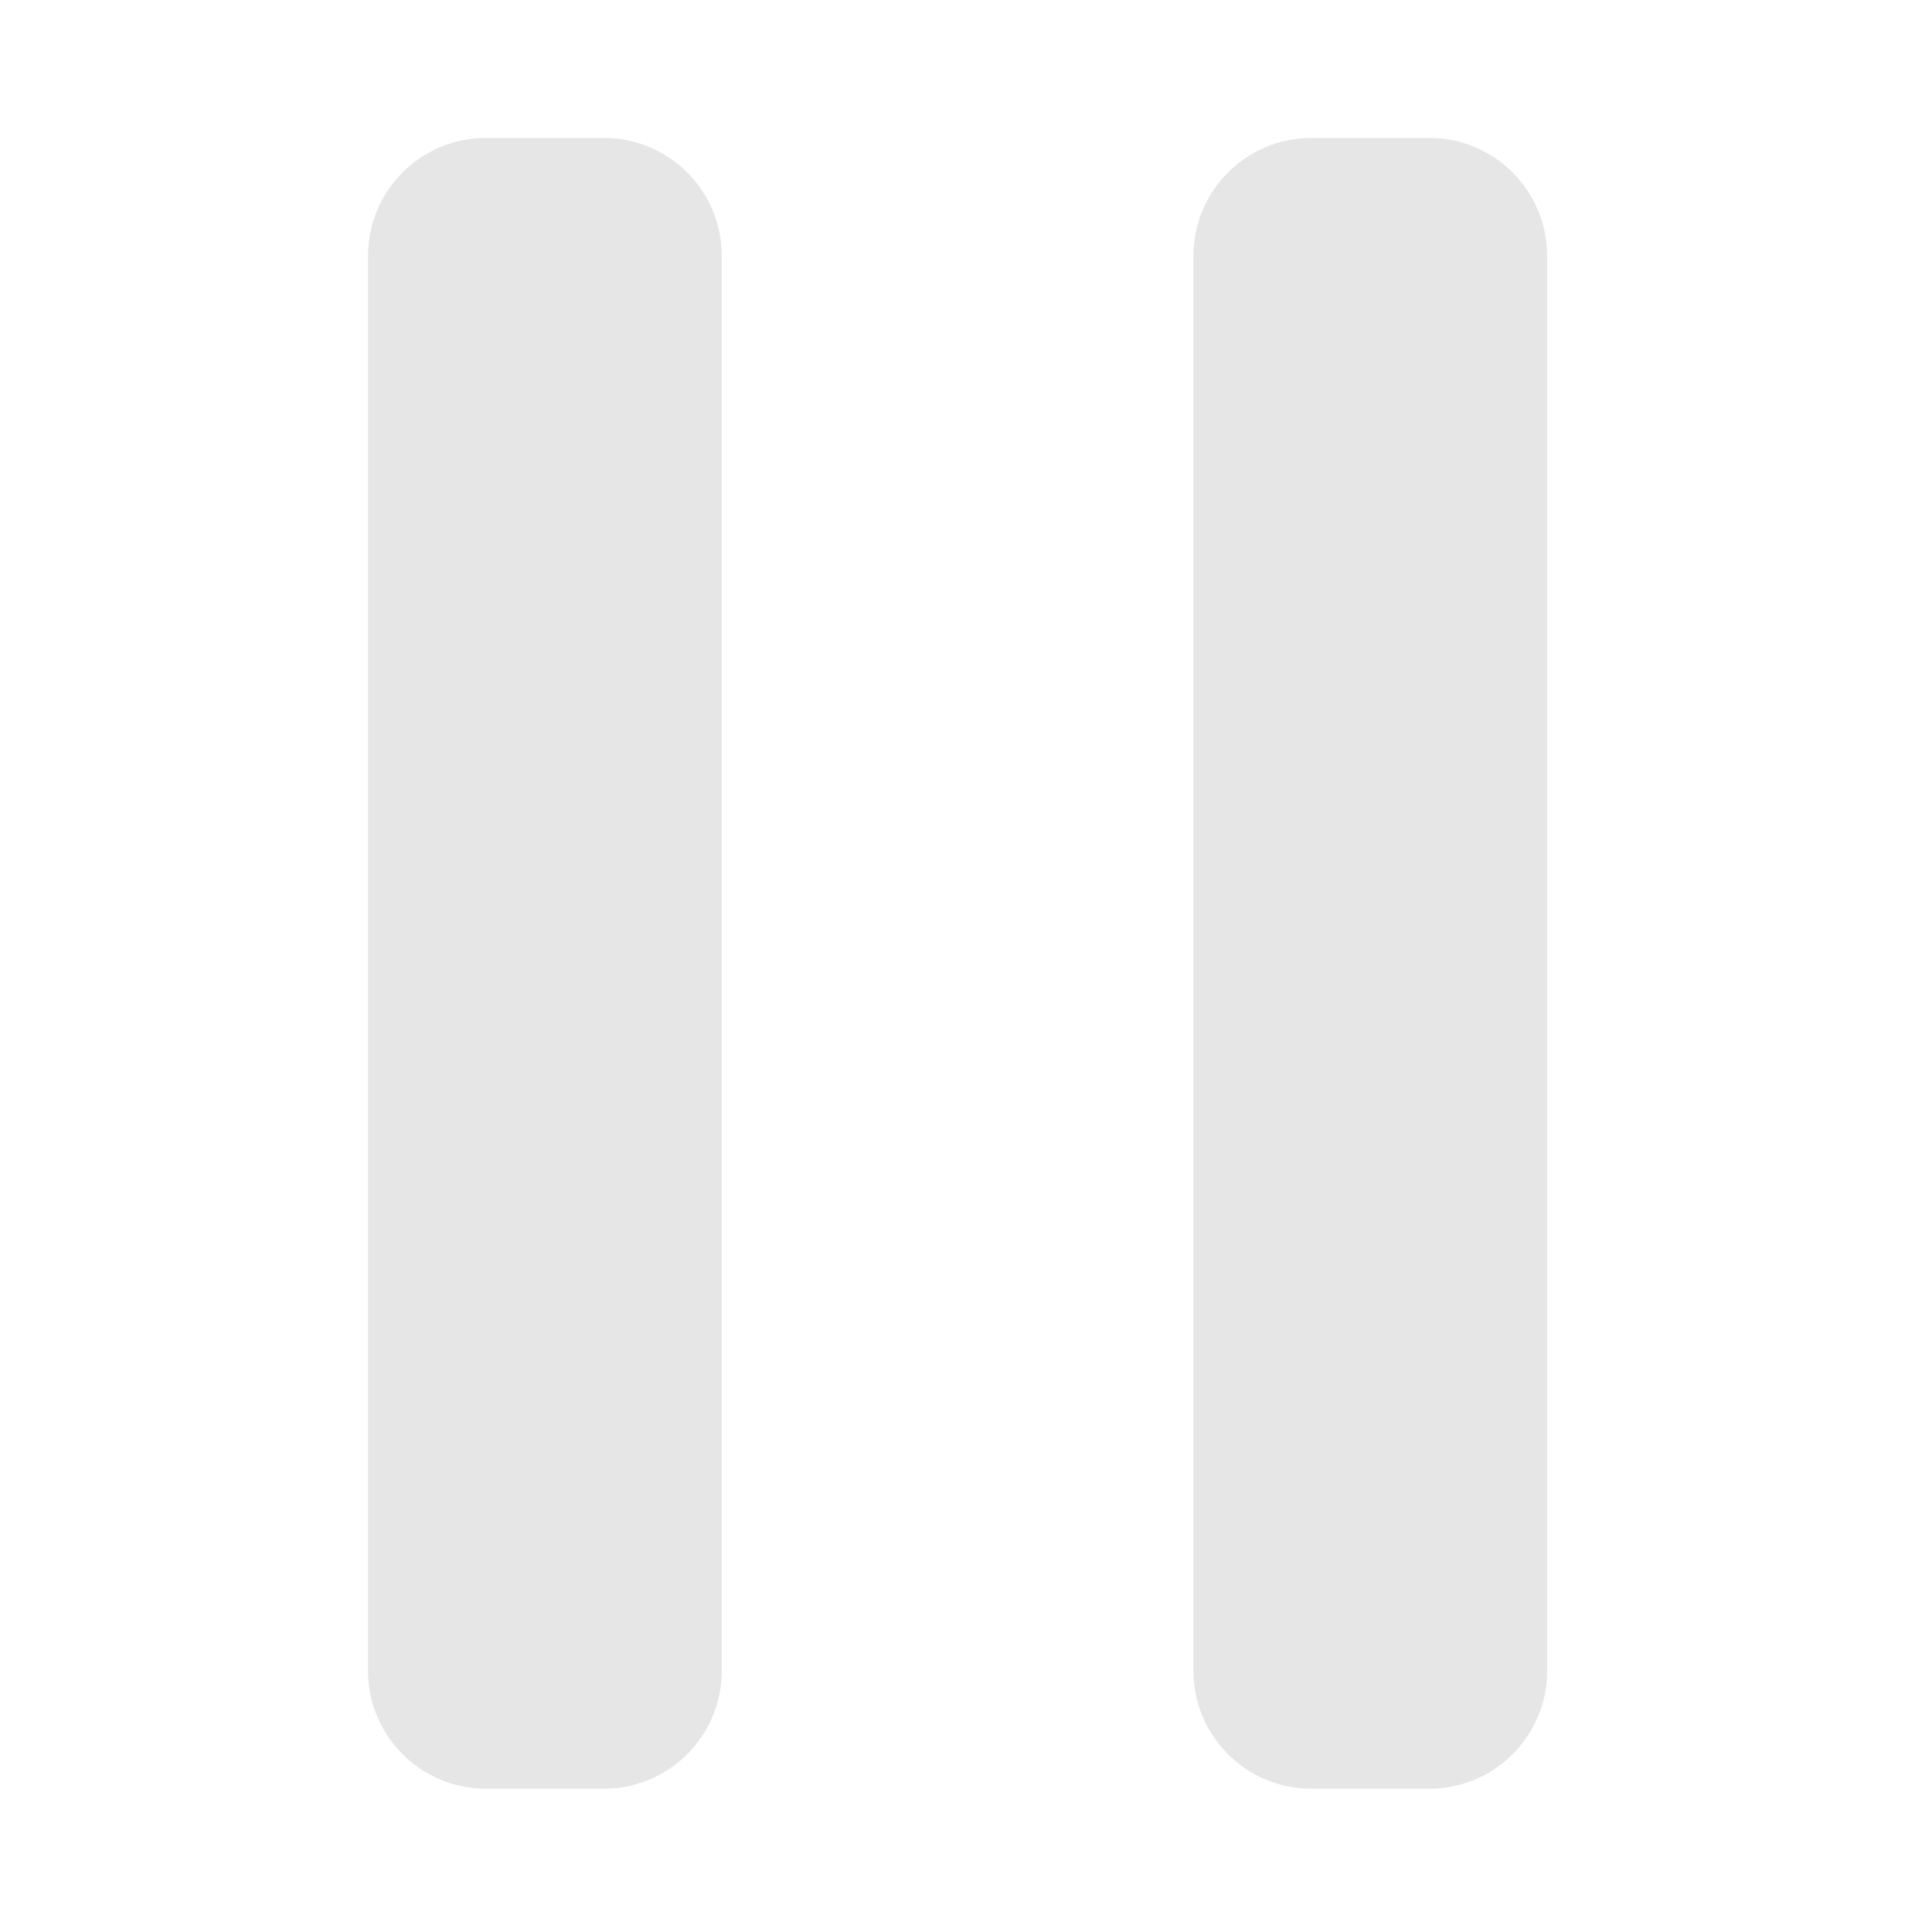 <?xml version="1.0" standalone="no"?><!DOCTYPE svg PUBLIC "-//W3C//DTD SVG 1.1//EN" "http://www.w3.org/Graphics/SVG/1.1/DTD/svg11.dtd"><svg t="1533471646263" class="icon" style="" viewBox="0 0 1024 1024" version="1.1" xmlns="http://www.w3.org/2000/svg" p-id="1622" xmlns:xlink="http://www.w3.org/1999/xlink" width="48" height="48"><defs><style type="text/css"></style></defs><path d="M757.52 73.107h-62.493c-34.526 0-62.498 27.984-62.498 62.511v749.948c0 34.526 27.974 62.493 62.498 62.493h62.493c34.516 0 62.502-27.968 62.502-62.493v-749.953c-0.001-34.524-27.984-62.509-62.502-62.509z" p-id="1623" fill="#e6e6e6"></path><path d="M320.054 73.107h-62.502c-34.526 0-62.498 27.984-62.498 62.511v749.948c0 34.526 27.974 62.493 62.498 62.493h62.502c34.505 0 62.493-27.968 62.493-62.493v-749.953c-0.001-34.524-27.984-62.509-62.493-62.509z" p-id="1624" fill="#e6e6e6"></path></svg>